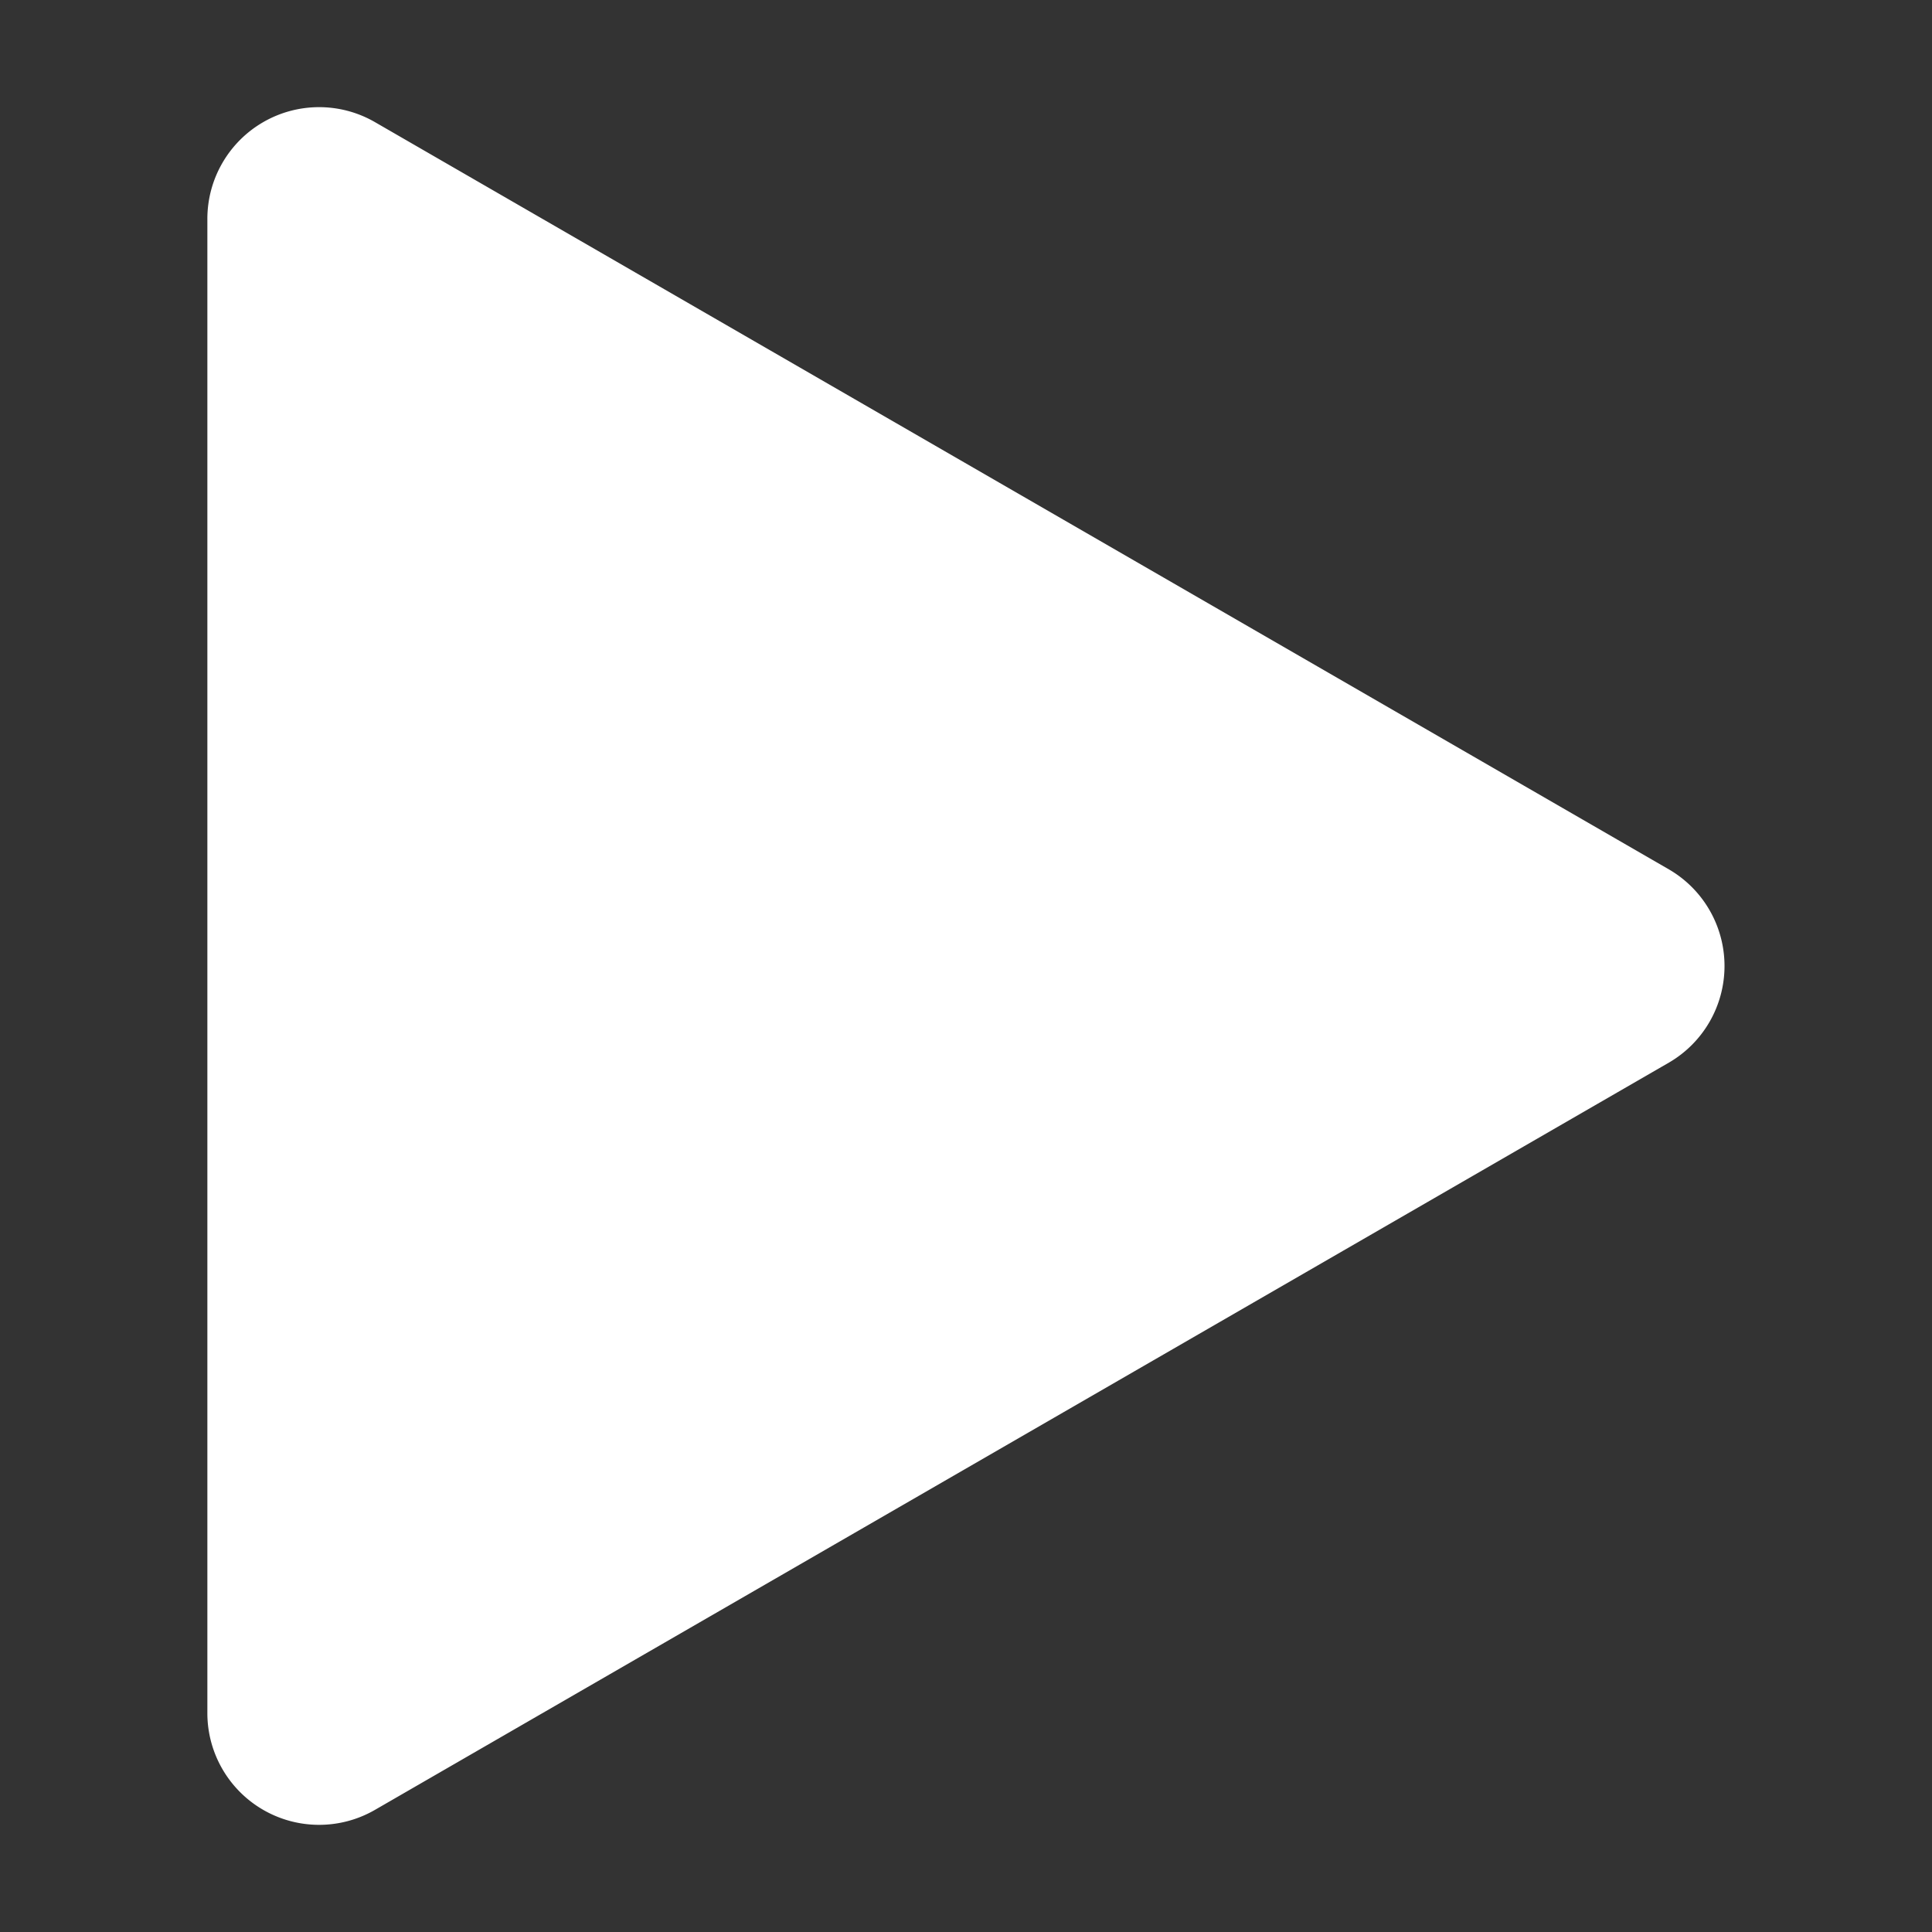 <svg id="Layer_1" data-name="Layer 1" xmlns="http://www.w3.org/2000/svg" viewBox="0 0 60 60"><rect x="0" y="0" width="60" height="60" fill="#333333" stroke="none"/><defs><style>.cls-1{fill:#fff;}</style></defs><title>i</title><g id="Layer_4" data-name="Layer 4"><path class="cls-1" d="M11.64,3.79L51.83,27a3.47,3.47,0,0,1,0,6L11.64,56.21a3.47,3.47,0,0,1-5.2-3V6.8A3.47,3.47,0,0,1,11.64,3.79Z"/></g></svg>